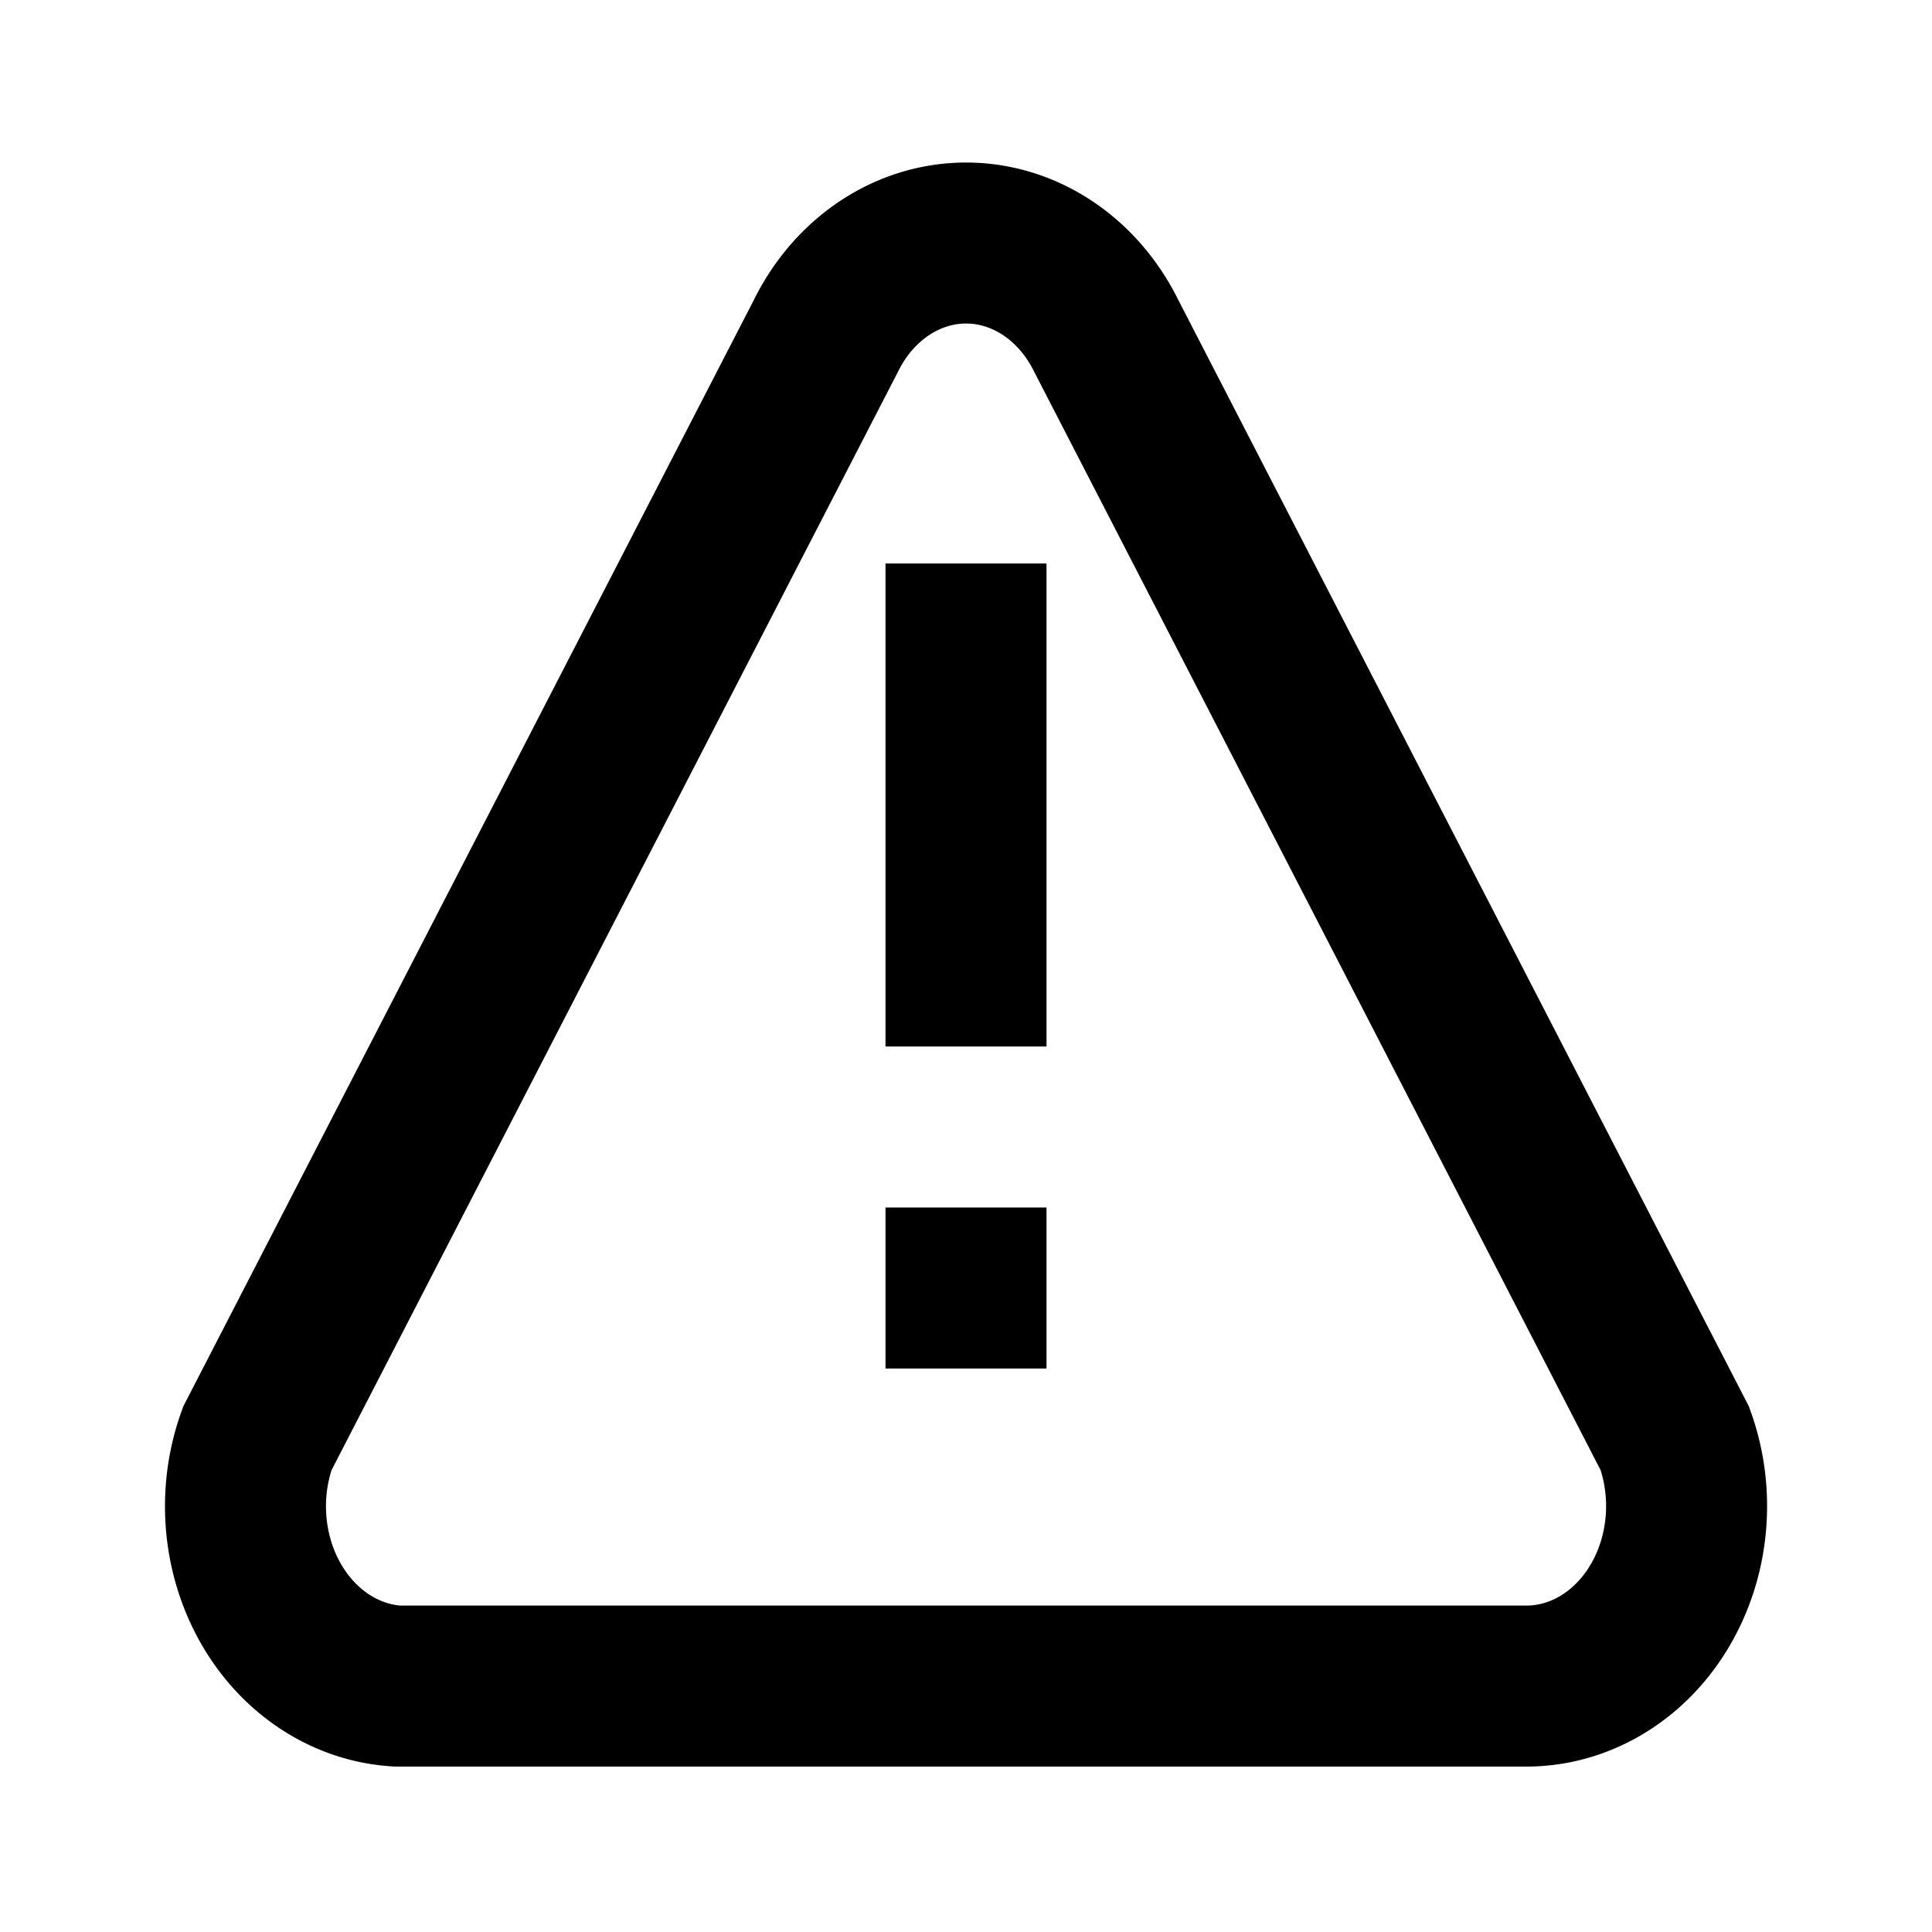 <svg id='alert_triangle_24x24' viewBox='0 0 24 24' height='24' width='24' xmlns='http://www.w3.org/2000/svg'>
	<defs>
		<style>
			*{ border: 1px solid;}
			.base-style{fill: none;fill-rule:evenodd;stroke:#000000;stroke-width:2px;stroke-linecap:butt;stroke-linejoin:miter;stroke-opacity:1 }
		
		</style>
	</defs>
	<g>
		<path d='M0 0h24v24H0z'  stroke='none' fill='none' />
		<path class='base-style' d='M 5.047,20.945 H 18.975 a 1.99,2.236 0 0 0 1.831,-3.075 L 13.742,4.172 a 1.99,2.236 0 0 0 -3.482,0 L 3.196,17.87 a 1.99,2.236 0 0 0 1.741,3.075 z'/>
		<line class='base-style' x1='12' y1='7' x2='12' y2='13' />
		<line class='base-style' x1='11' y1='16' x2='13' y2='16' />
	</g>
</svg>